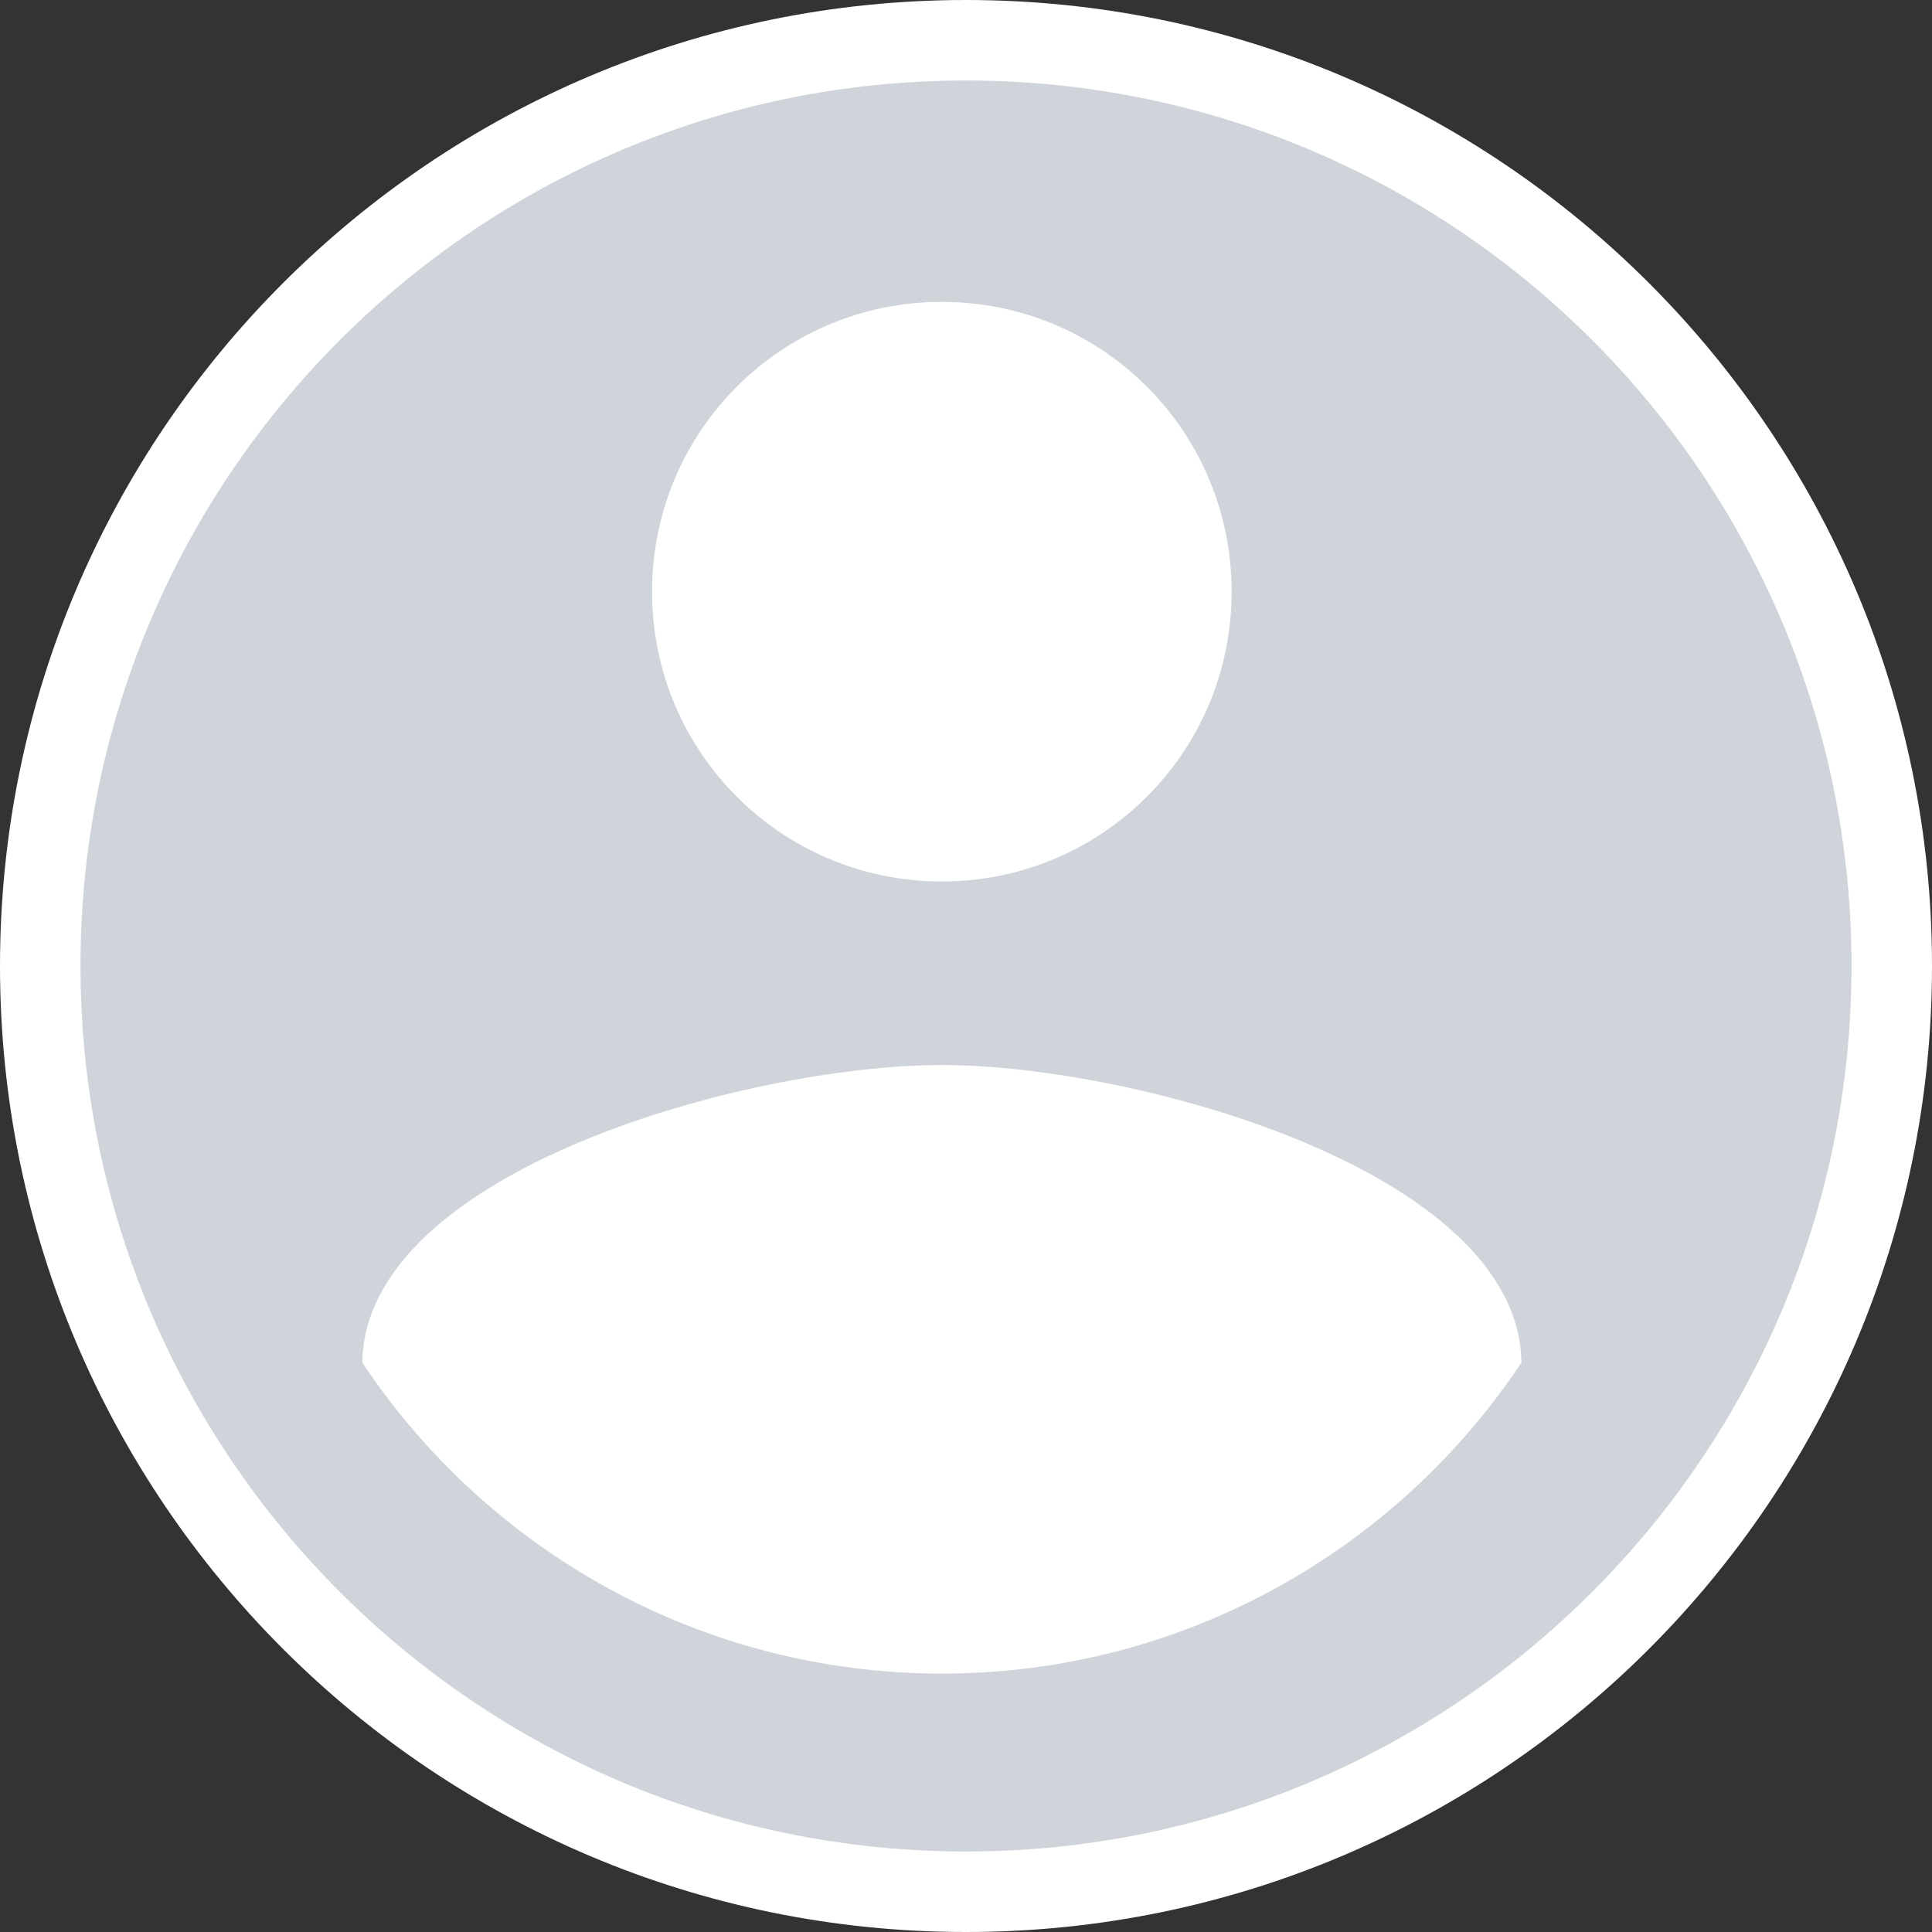 <svg width="24" height="24" viewBox="0 0 24 24" fill="none" xmlns="http://www.w3.org/2000/svg">
<rect x="0" y="0" width="24" height="24" fill="#333333" stroke="none"/>
<g id="Avatar">
<path id="Vector" d="M0.5 12C0.5 5.652 5.652 0.5 12 0.5C18.348 0.5 23.5 5.652 23.5 12C23.5 18.348 18.348 23.5 12 23.5C5.652 23.5 0.5 18.348 0.5 12Z" fill="#CED4DA" stroke="white"/>
<path id="Vector_2" d="M11.7 3.75C13.692 3.75 15.3 5.358 15.3 7.35C15.3 9.342 13.692 10.95 11.7 10.95C9.708 10.95 8.1 9.342 8.1 7.35C8.1 5.358 9.708 3.75 11.7 3.75ZM11.7 20.79C8.7 20.79 6.048 19.254 4.5 16.926C4.536 14.538 9.3 13.23 11.7 13.23C14.088 13.23 18.864 14.538 18.9 16.926C17.352 19.254 14.7 20.79 11.7 20.79Z" fill="white"/>
</g>
</svg>
